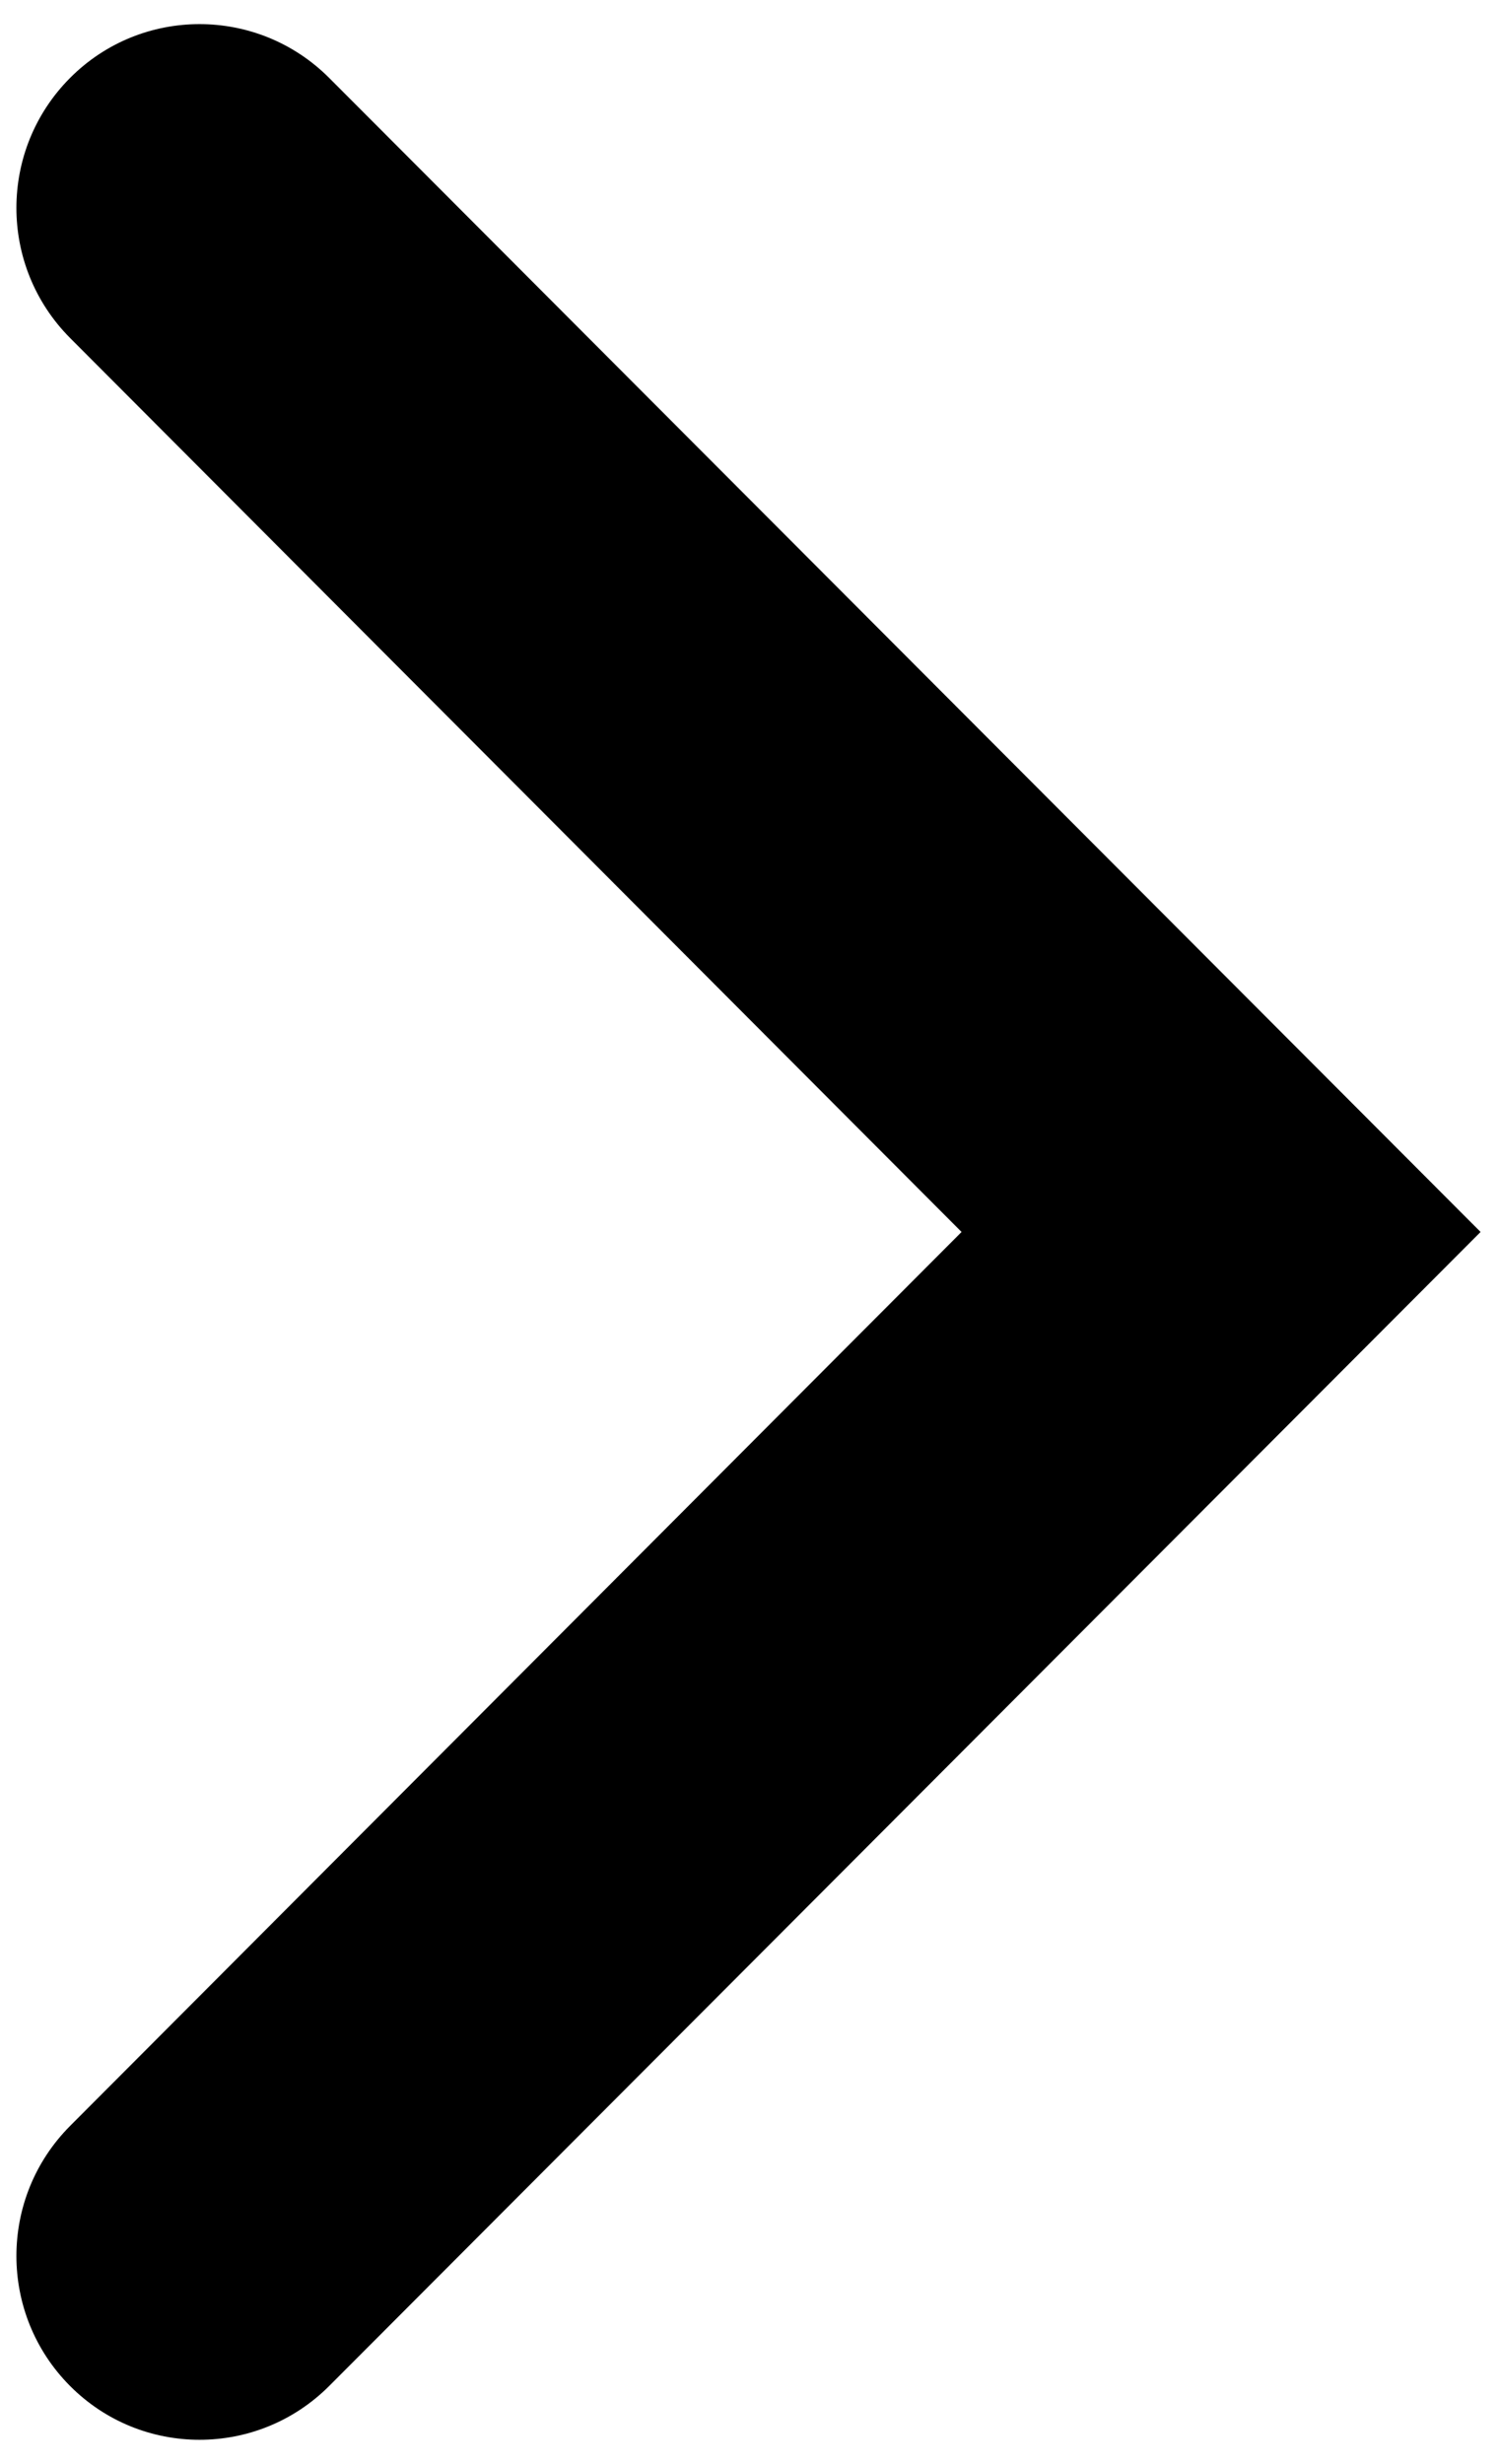 <?xml version="1.0" encoding="UTF-8" standalone="no"?>
<svg width="62px" height="102px" viewBox="0 0 62 102" version="1.1" xmlns="http://www.w3.org/2000/svg" xmlns:xlink="http://www.w3.org/1999/xlink" xmlns:sketch="http://www.bohemiancoding.com/sketch/ns">
    <!-- Generator: Sketch 3.2.2 (9983) - http://www.bohemiancoding.com/sketch -->
    <title>Slice 1</title>
    <desc>Created with Sketch.</desc>
    <defs></defs>
    <g id="Page-1" stroke="none" stroke-width="1" fill="none" fill-rule="evenodd" sketch:type="MSPage">
        <g id="noun_82623_cc" sketch:type="MSLayerGroup" fill="#000000">
            <path d="M2.904,13.993 C-0.062,11.016 -0.062,6.2 2.904,3.224 C5.86,0.257 10.665,0.257 13.631,3.224 L61.32,51 L13.631,98.775 C10.665,101.742 5.86,101.742 2.904,98.775 C-0.062,95.799 -0.062,90.982 2.904,88.006 L39.824,51 L2.904,13.993 L2.904,13.993 Z" id="Shape" sketch:type="MSShapeGroup"></path>
        </g>
    </g>
</svg>